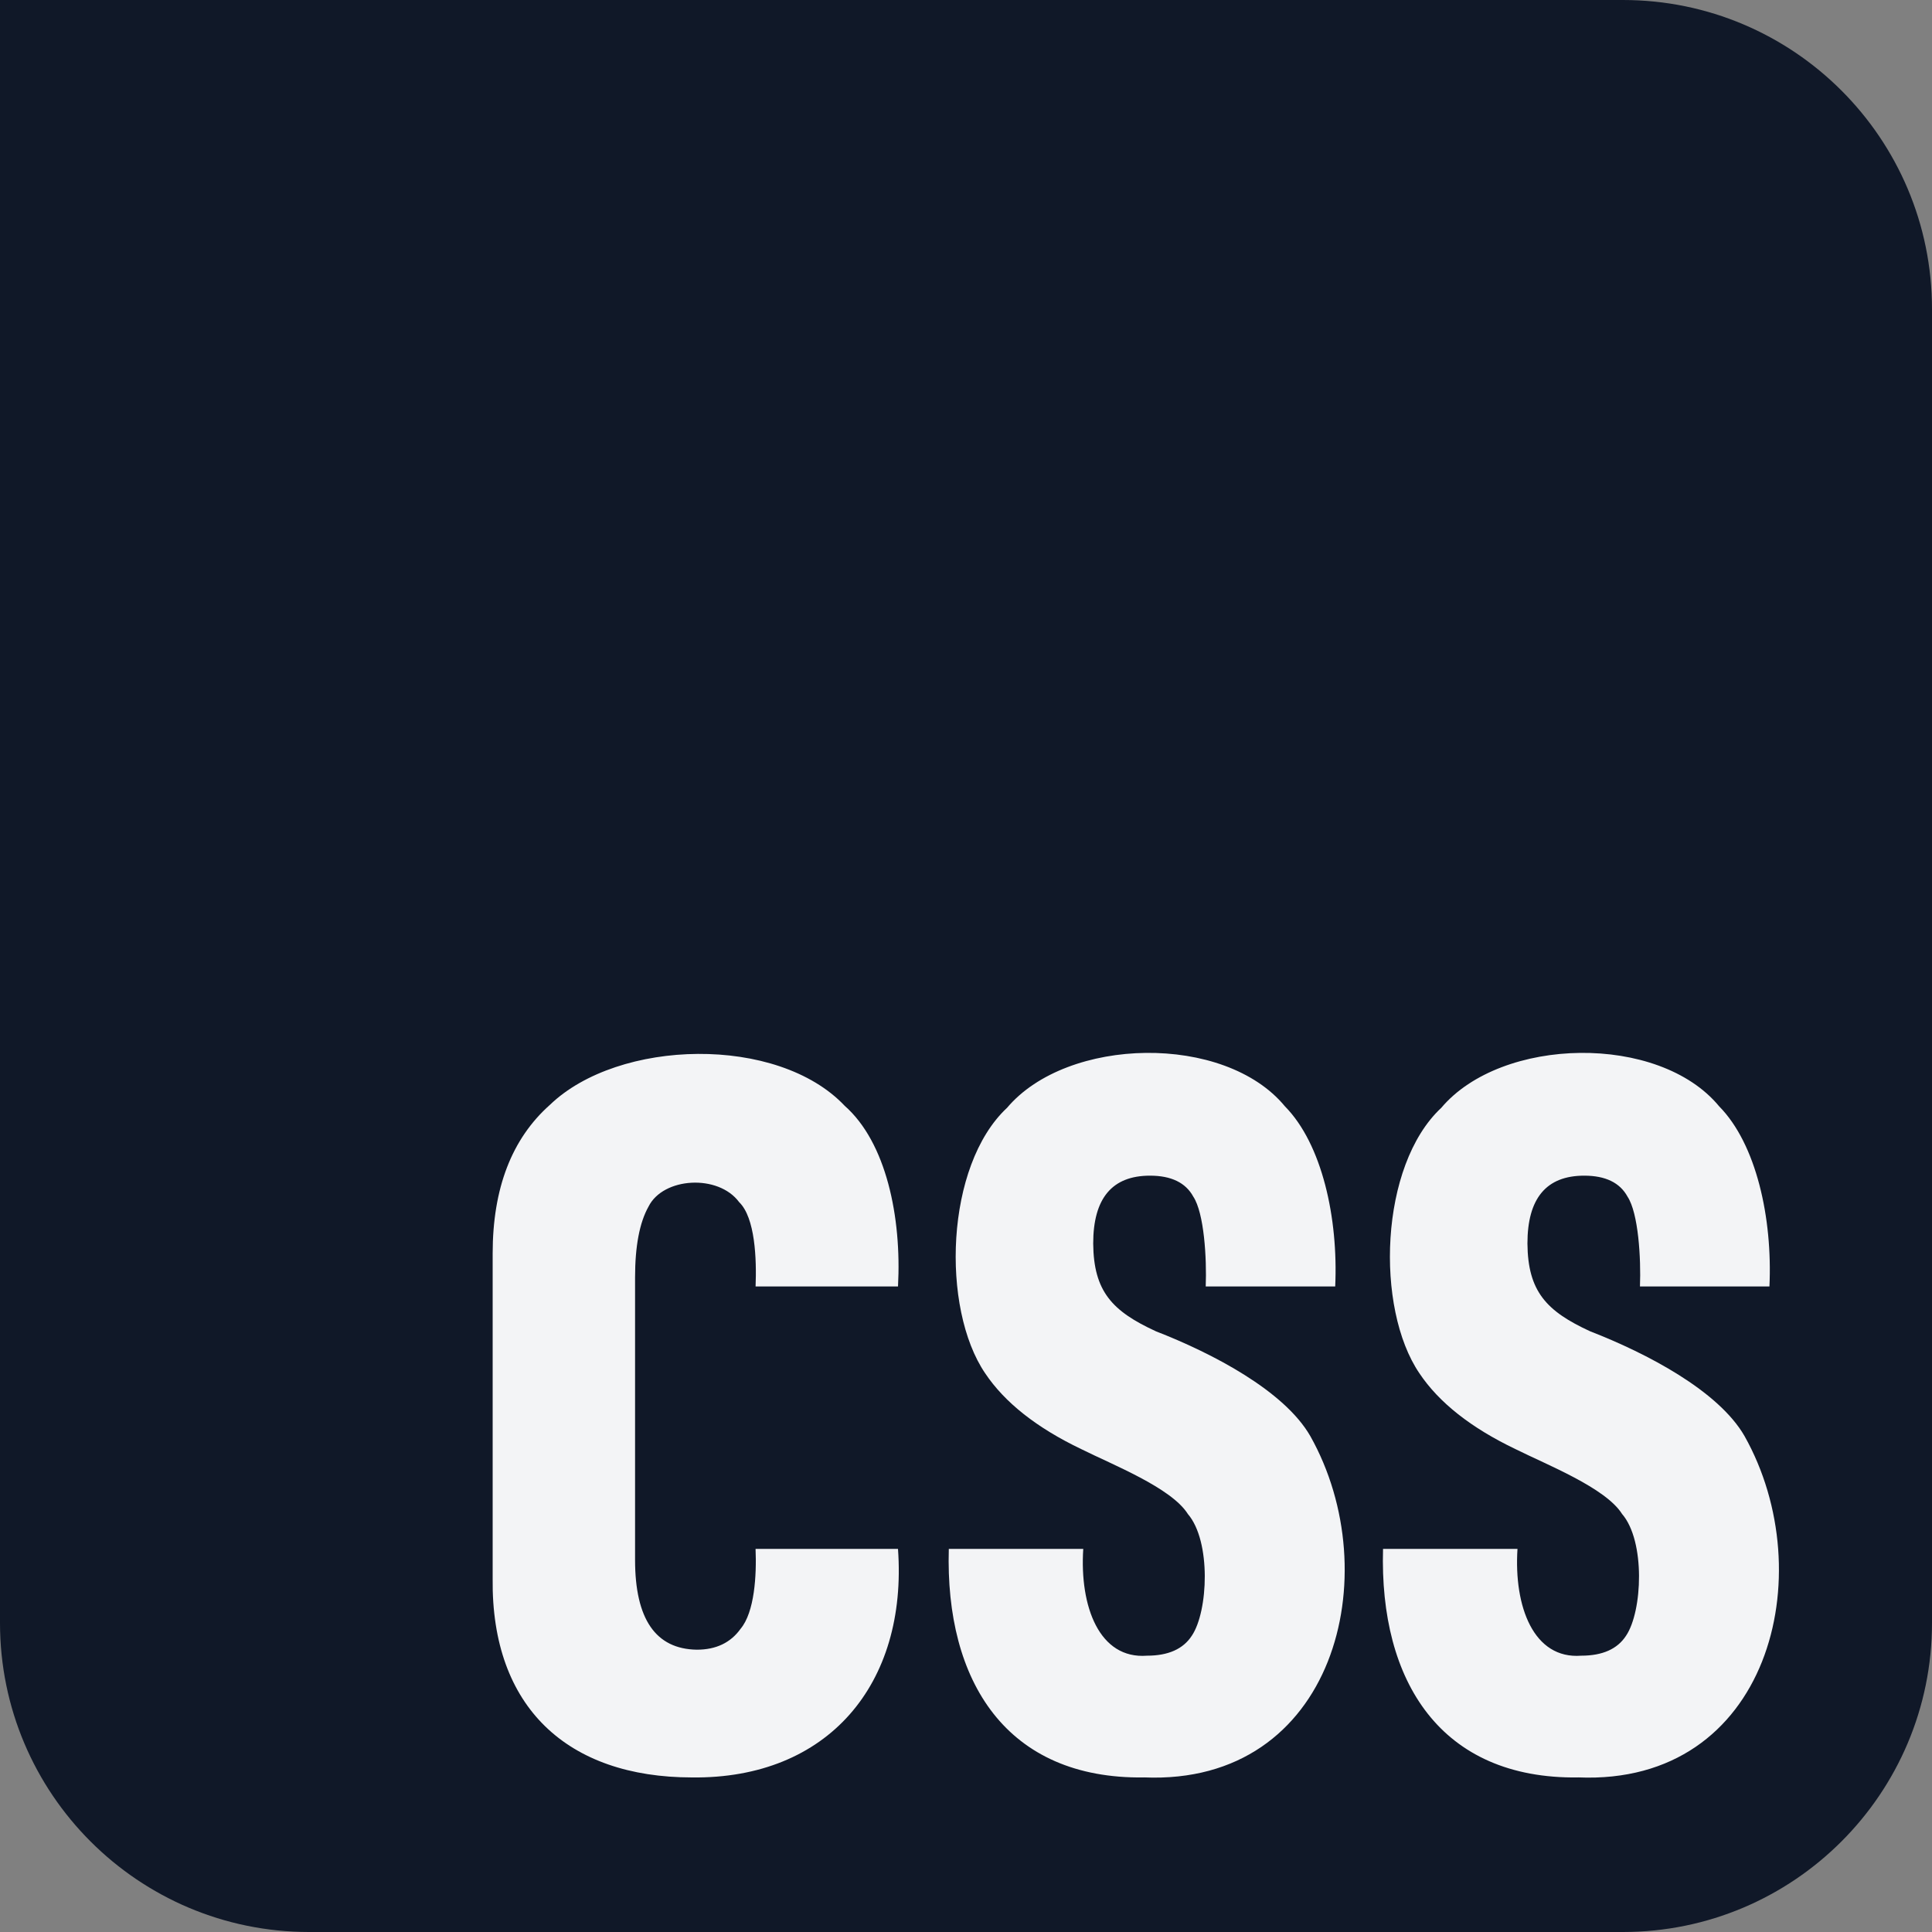 <?xml version="1.0" encoding="UTF-8" standalone="no"?>
<!-- Generator: Gravit.io -->
<svg xmlns="http://www.w3.org/2000/svg" xmlns:xlink="http://www.w3.org/1999/xlink" style="isolation:isolate" viewBox="0 0 1000 1000" width="1000pt" height="1000pt"><rect x="0" y="0" width="1000" height="1000" fill="#808080" stroke="none"/><defs><clipPath id="_clipPath_UoXJuMRikhk5MRfkJcTMNUuvye1d4xYB"><rect width="1000" height="1000"/></clipPath></defs><g clip-path="url(#_clipPath_UoXJuMRikhk5MRfkJcTMNUuvye1d4xYB)"><path d=" M 0 0 L 840 0 C 928.366 0 1000 71.634 1000 160 L 1000 840 C 1000 928.366 928.366 1000 840 1000 L 160 1000 C 71.634 1000 0 928.366 0 840 L 0 0 L 0 0 Z " fill="rgb(16,24,40)"/><path d=" M 358.1 920 C 293.87 919.94 254.24 883.77 255 817.21 C 255 817.21 255 648.82 255 648.82 C 255 615.08 264.88 589.42 284.64 571.86 C 320.13 537.67 402.47 535.59 437.23 572.38 C 458.65 591.27 466.73 629.86 464.81 665.87 L 391.09 665.87 C 391.65 651.72 390.9 630.29 382.58 622.22 C 371.77 607.59 343.22 609.31 335.67 624.54 C 331.03 632.8 328.71 645.03 328.71 661.21 L 328.71 807.39 C 328.71 838.04 339.36 853.54 360.67 853.88 C 370.63 853.88 378.2 850.26 383.35 843.03 C 390.54 834.45 391.66 815.45 391.08 801.71 L 464.8 801.71 C 469.84 871.78 428.48 920.87 358.09 920 L 358.1 920 Z  M 592.14 920 C 520.97 920.98 489.13 870.34 491.1 801.71 L 560.69 801.71 C 558.76 831.63 569.04 858.88 593.68 856.98 C 604.67 856.98 612.41 853.54 616.88 846.65 C 625.38 834.06 626.97 797.7 614.82 783.63 C 606.33 770.08 575.79 758.12 559.66 750.06 C 536.63 739.04 520.05 725.96 509.91 710.8 C 487.04 677.16 489.16 603.32 521.25 573.4 C 552.43 536.48 633.86 534.78 665.07 572.63 C 684.32 592.14 692.73 630.53 691.1 665.86 L 624.08 665.86 C 624.65 651.34 623.28 627.91 617.64 619.37 C 613.69 612.14 606.21 608.52 595.22 608.52 C 575.63 608.52 565.84 620.23 565.84 643.64 C 566.05 668.5 575.74 678.7 598.32 689.09 C 627.56 700.45 664.74 719.85 678.22 743.33 C 718.42 814.87 690.84 924.15 592.13 919.98 L 592.14 920 Z  M 816.9 920 C 745.73 920.98 713.89 870.34 715.86 801.71 L 785.45 801.71 C 783.52 831.63 793.8 858.88 818.44 856.98 C 829.43 856.98 837.17 853.54 841.64 846.65 C 850.14 834.06 851.73 797.7 839.58 783.63 C 831.09 770.08 800.55 758.12 784.42 750.06 C 761.39 739.04 744.81 725.96 734.67 710.8 C 711.8 677.16 713.92 603.32 746.01 573.4 C 777.19 536.48 858.62 534.78 889.83 572.63 C 909.08 592.14 917.49 630.53 915.86 665.86 L 848.84 665.86 C 849.41 651.34 848.04 627.91 842.4 619.37 C 838.45 612.14 830.97 608.52 819.98 608.52 C 800.39 608.52 790.6 620.23 790.6 643.64 C 790.81 668.5 800.5 678.7 823.08 689.09 C 852.32 700.45 889.5 719.85 902.98 743.33 C 943.18 814.87 915.6 924.15 816.89 919.98 L 816.9 920 Z " fill="rgb(243,244,246)"/></g></svg>